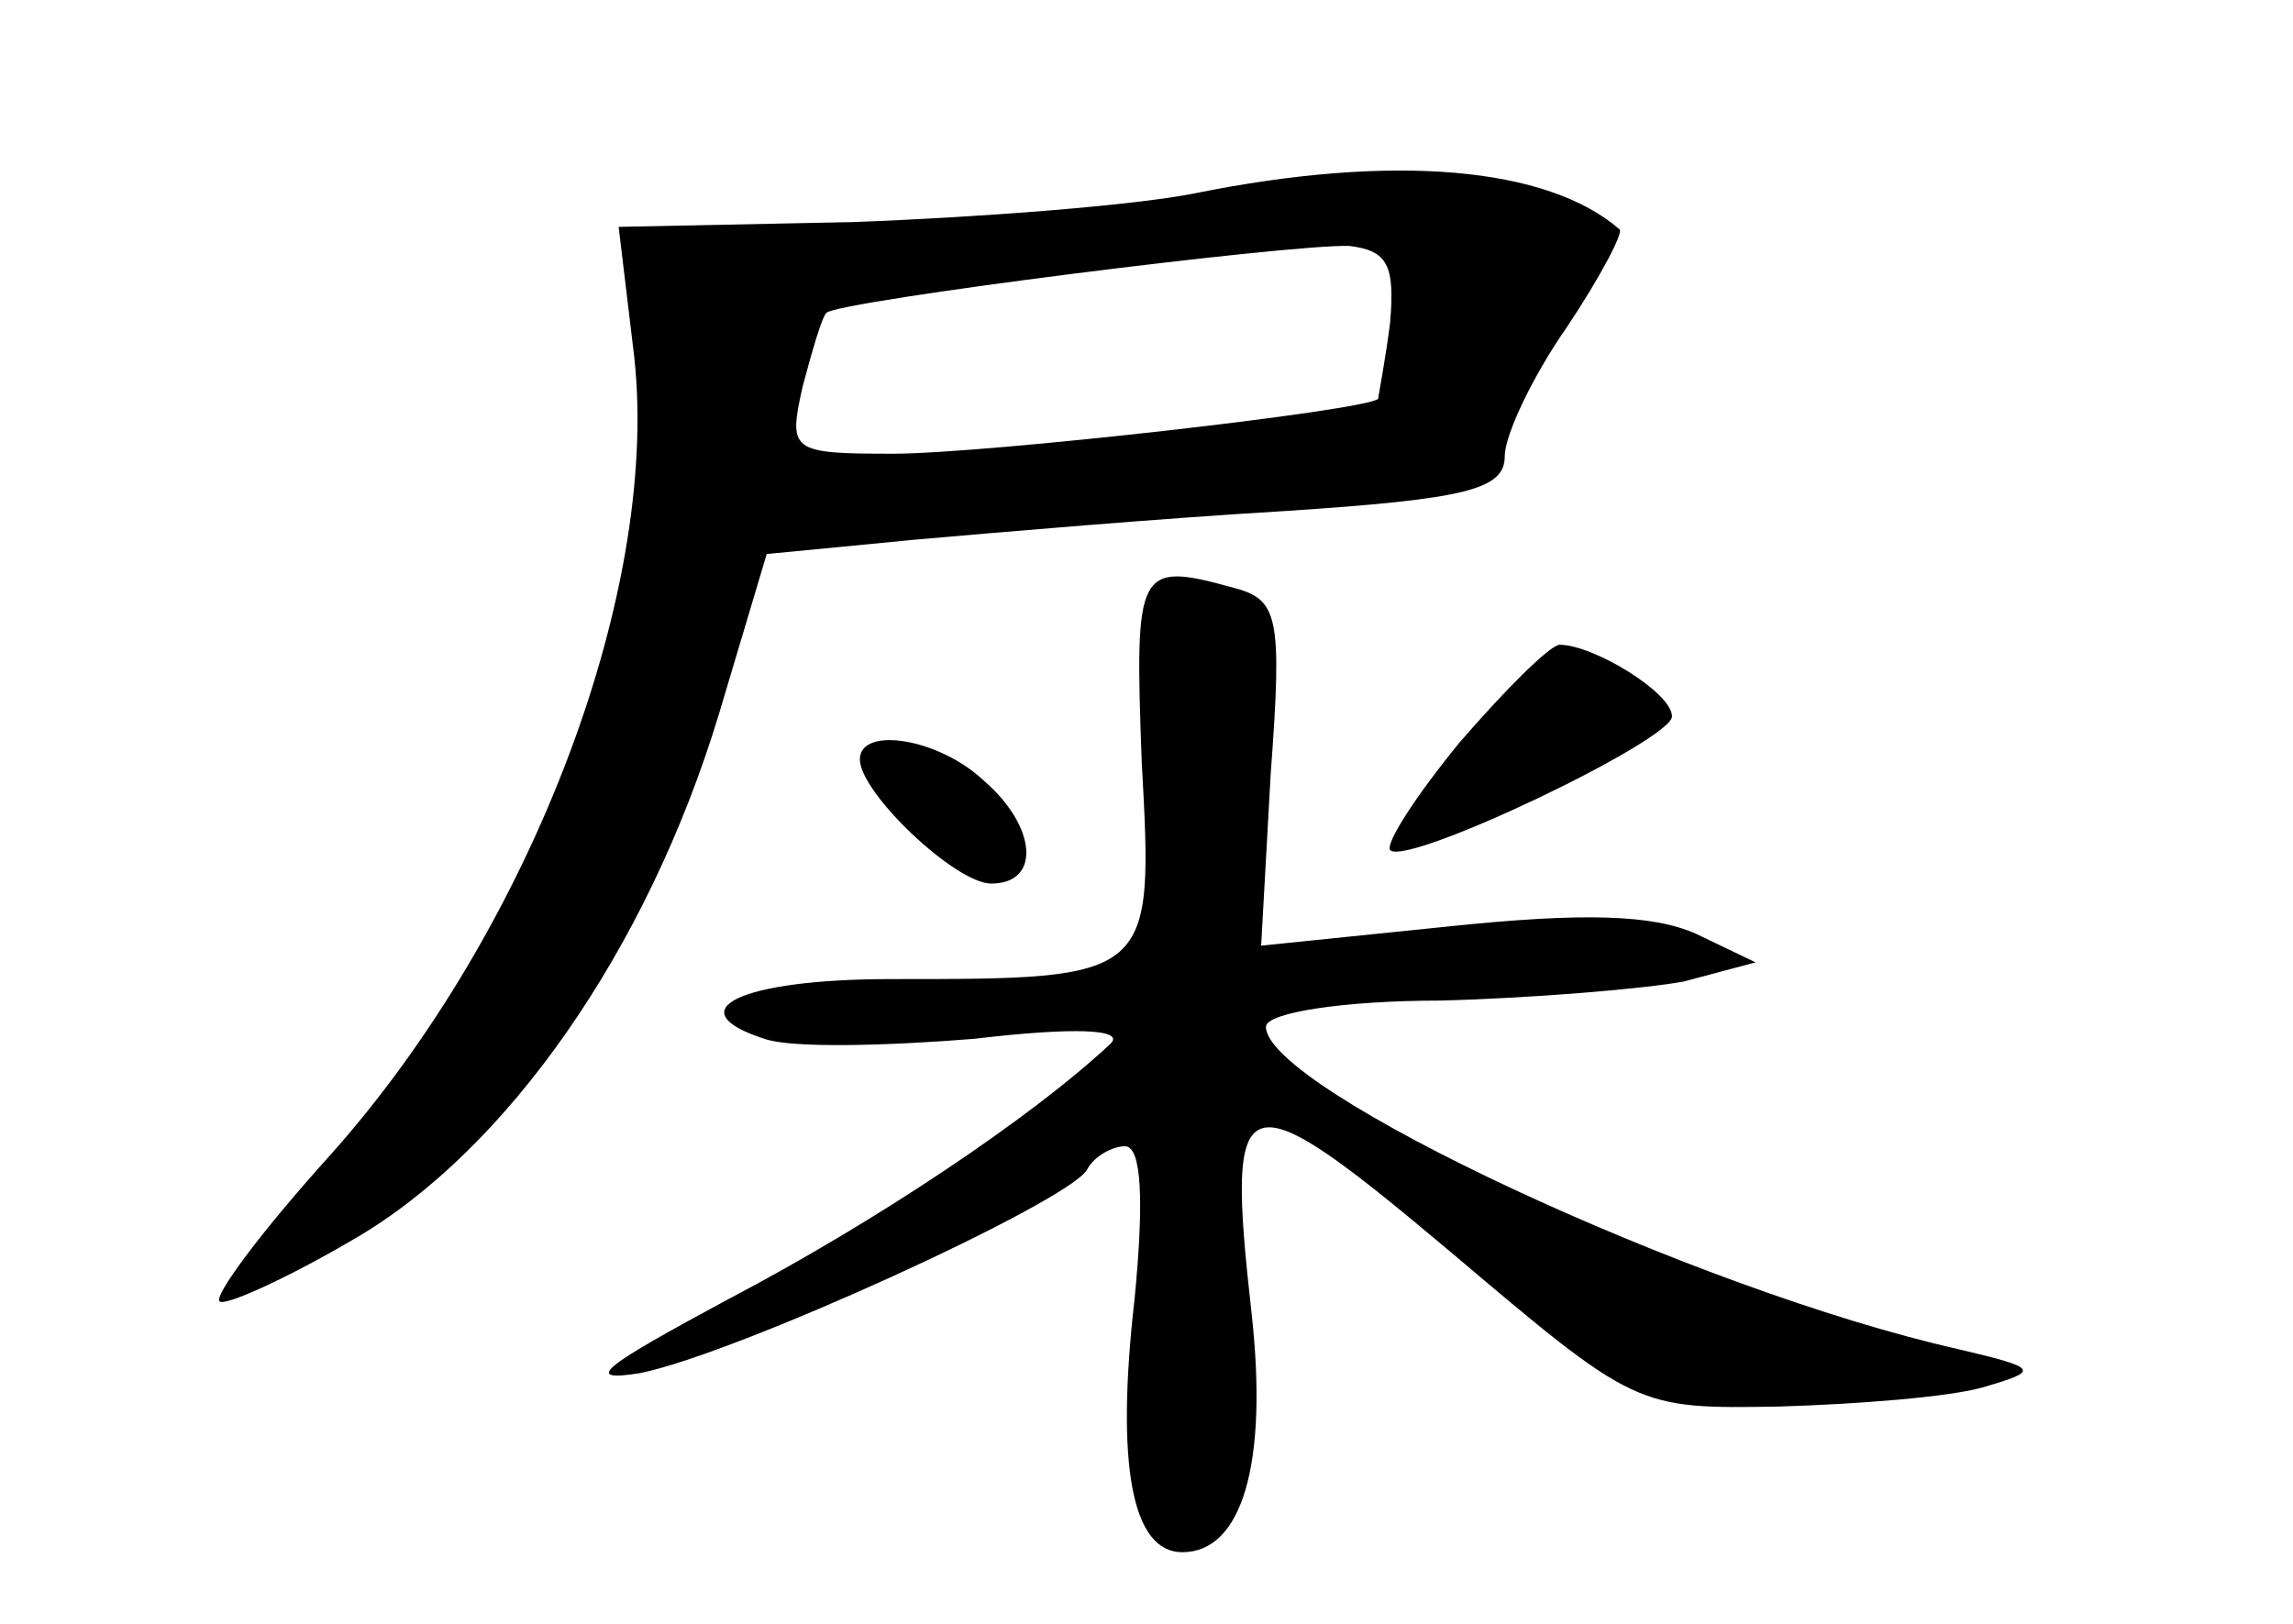 <?xml version="1.0" standalone="no"?>
<!DOCTYPE svg PUBLIC "-//W3C//DTD SVG 20010904//EN"
 "http://www.w3.org/TR/2001/REC-SVG-20010904/DTD/svg10.dtd">
<svg version="1.0" xmlns="http://www.w3.org/2000/svg"
 width="96pt" height="68pt" viewBox="0 0 96 68"
 preserveAspectRatio="xMidYMid meet">
<g transform="translate(0,68) scale(0.1,-0.1)"
fill="#000000" stroke="none">
<path d="M500 599 c-25 -5 -89 -10 -143 -12 l-98 -2 6 -50 c13 -99 -42 -244
-127 -339 -28 -31 -49 -59 -46 -61 2 -2 27 9 56 26 64 37 123 121 153 220 l20
67 62 6 c34 3 104 9 155 12 76 5 92 9 92 23 0 9 12 34 26 54 14 21 24 40 22
41 -30 26 -94 32 -178 15z m82 -54 c-2 -16 -5 -31 -5 -32 -5 -5 -165 -23 -203
-23 -43 0 -44 1 -38 28 4 15 8 29 10 31 5 5 195 29 219 28 16 -2 19 -8 17 -32z"/>
<path d="M478 361 c5 -91 5 -91 -105 -91 -63 0 -90 -13 -53 -25 11 -4 51 -3
88 0 42 5 63 4 57 -2 -33 -31 -99 -75 -160 -107 -52 -28 -62 -35 -37 -31 40 8
178 71 187 85 3 6 11 10 16 10 7 0 8 -23 4 -64 -8 -70 -1 -106 20 -106 25 0
36 37 29 100 -11 98 -5 100 83 26 78 -66 78 -66 138 -65 33 1 71 4 85 8 24 7
24 8 -10 16 -111 25 -290 109 -290 135 0 6 33 11 73 11 39 1 86 5 102 8 l30 8
-25 12 c-18 8 -47 9 -104 3 l-78 -8 4 72 c5 67 3 73 -16 78 -40 11 -41 8 -38
-73z"/>
<path d="M611 369 c-18 -22 -31 -42 -29 -45 7 -7 118 46 118 56 0 10 -33 30
-47 30 -4 0 -23 -19 -42 -41z"/>
<path d="M360 362 c0 -14 40 -52 55 -52 21 0 19 24 -3 43 -19 18 -52 23 -52 9z"/>
</g>
</svg>
